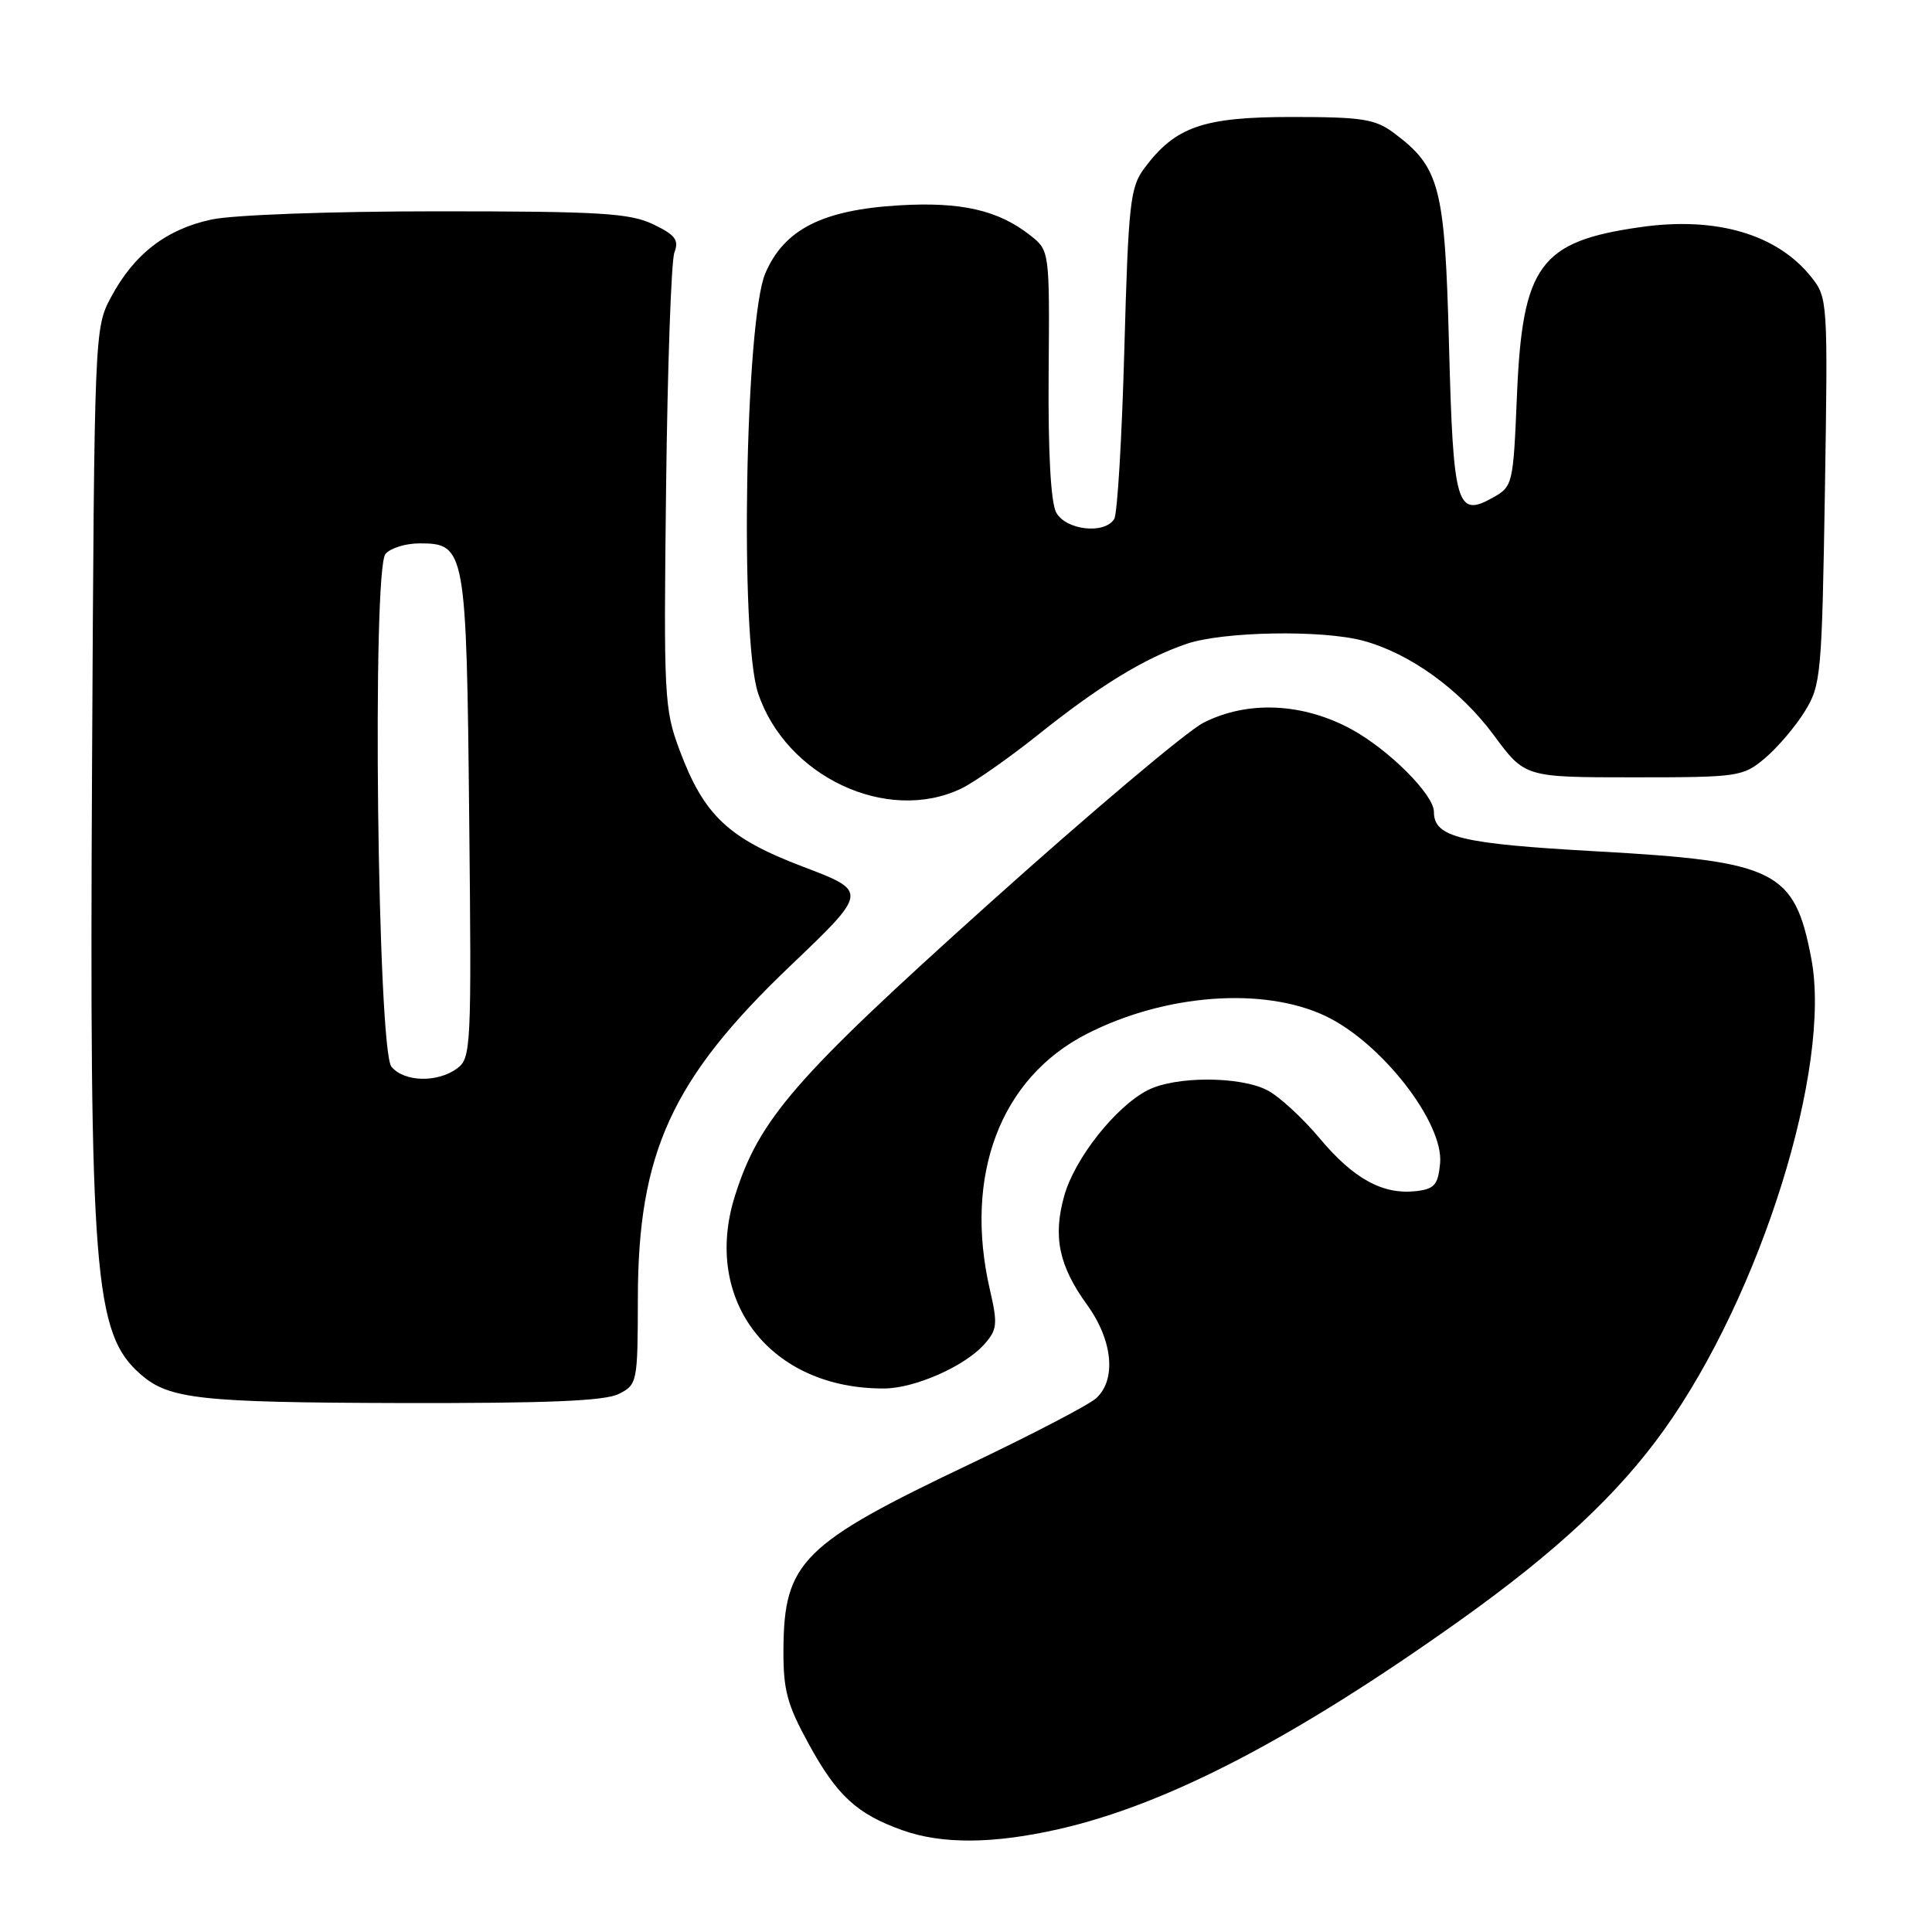 <?xml version="1.0" encoding="UTF-8" standalone="no"?>
<!DOCTYPE svg PUBLIC "-//W3C//DTD SVG 1.1//EN" "http://www.w3.org/Graphics/SVG/1.1/DTD/svg11.dtd" >
<svg xmlns="http://www.w3.org/2000/svg" xmlns:xlink="http://www.w3.org/1999/xlink" version="1.1" viewBox="0 0 256 256">
 <g >
 <path fill="currentColor"
d=" M 140.29 242.37 C 154.67 239.10 171.54 230.32 193.50 214.68 C 206.21 205.62 214.39 197.99 220.47 189.50 C 233.31 171.57 242.74 141.42 240.01 127.03 C 237.79 115.34 235.37 114.13 211.62 112.81 C 193.48 111.80 190.00 110.95 190.00 107.57 C 190.00 105.30 184.05 99.35 179.07 96.63 C 172.61 93.12 165.28 92.80 159.46 95.77 C 157.27 96.88 144.46 107.69 130.99 119.79 C 105.29 142.87 100.59 148.28 97.38 158.47 C 93.00 172.35 102.11 184.08 117.19 183.98 C 121.24 183.95 127.83 181.04 130.42 178.13 C 132.14 176.19 132.22 175.46 131.17 170.91 C 127.67 155.74 132.55 142.84 144.02 136.99 C 154.38 131.70 167.42 130.73 175.64 134.63 C 183.07 138.16 191.33 148.79 190.82 154.16 C 190.55 157.00 190.07 157.55 187.64 157.83 C 183.24 158.33 179.36 156.21 174.86 150.83 C 172.60 148.13 169.48 145.26 167.92 144.46 C 164.28 142.58 155.70 142.58 152.05 144.47 C 147.80 146.67 142.40 153.51 141.02 158.44 C 139.49 163.88 140.31 167.74 144.07 172.93 C 147.45 177.61 147.95 182.83 145.24 185.28 C 144.27 186.16 136.74 190.08 128.51 194.00 C 106.28 204.57 103.88 206.96 103.81 218.56 C 103.78 223.96 104.29 225.86 107.19 231.14 C 110.92 237.95 113.56 240.37 119.56 242.51 C 124.84 244.39 131.60 244.34 140.29 242.37 Z  M 82.00 184.70 C 84.45 183.46 84.50 183.19 84.52 171.97 C 84.55 152.73 89.04 142.94 104.69 128.01 C 115.04 118.13 115.04 118.13 106.45 114.86 C 96.50 111.09 93.29 108.06 90.06 99.43 C 88.01 93.96 87.93 92.36 88.26 64.60 C 88.45 48.60 88.94 34.58 89.36 33.46 C 89.99 31.79 89.49 31.13 86.53 29.71 C 83.43 28.24 79.48 28.00 58.02 28.00 C 43.82 28.00 30.91 28.47 28.02 29.09 C 22.03 30.37 17.75 33.68 14.71 39.38 C 12.52 43.47 12.50 43.90 12.20 101.00 C 11.84 169.13 12.45 176.71 18.65 182.12 C 22.39 185.39 26.50 185.84 53.00 185.91 C 72.52 185.95 80.16 185.64 82.00 184.70 Z  M 127.35 104.50 C 129.08 103.67 133.65 100.47 137.50 97.40 C 145.63 90.90 151.56 87.26 157.18 85.33 C 161.98 83.67 175.18 83.43 180.62 84.90 C 186.82 86.57 193.48 91.38 197.94 97.42 C 202.06 103.00 202.06 103.00 216.45 103.00 C 230.41 103.00 230.94 102.92 233.87 100.46 C 235.53 99.06 237.90 96.28 239.14 94.27 C 241.29 90.80 241.41 89.46 241.81 65.06 C 242.21 39.93 242.18 39.45 240.02 36.73 C 235.50 31.04 227.43 28.66 217.40 30.09 C 204.03 31.98 201.72 35.13 201.00 52.47 C 200.51 64.22 200.45 64.46 197.79 65.95 C 193.01 68.62 192.56 67.02 192.00 45.70 C 191.45 24.67 190.80 22.17 184.67 17.60 C 182.21 15.77 180.46 15.50 171.17 15.50 C 159.43 15.50 155.74 16.78 151.64 22.28 C 149.75 24.81 149.52 26.89 148.98 46.30 C 148.66 57.99 148.06 68.10 147.64 68.77 C 146.36 70.84 141.21 70.25 139.95 67.90 C 139.23 66.57 138.87 59.88 138.95 49.51 C 139.08 33.20 139.08 33.20 136.48 31.16 C 132.25 27.84 127.34 26.72 119.12 27.21 C 108.97 27.82 103.91 30.39 101.41 36.21 C 98.75 42.41 98.01 84.51 100.44 91.82 C 104.11 102.88 117.52 109.19 127.35 104.50 Z  M 51.87 141.35 C 50.02 139.11 49.28 75.57 51.08 73.40 C 51.72 72.63 53.75 72.00 55.60 72.00 C 61.67 72.00 61.81 72.76 62.17 108.33 C 62.49 138.88 62.42 140.21 60.56 141.58 C 57.95 143.49 53.56 143.38 51.87 141.35 Z "/>
</g>
</svg>